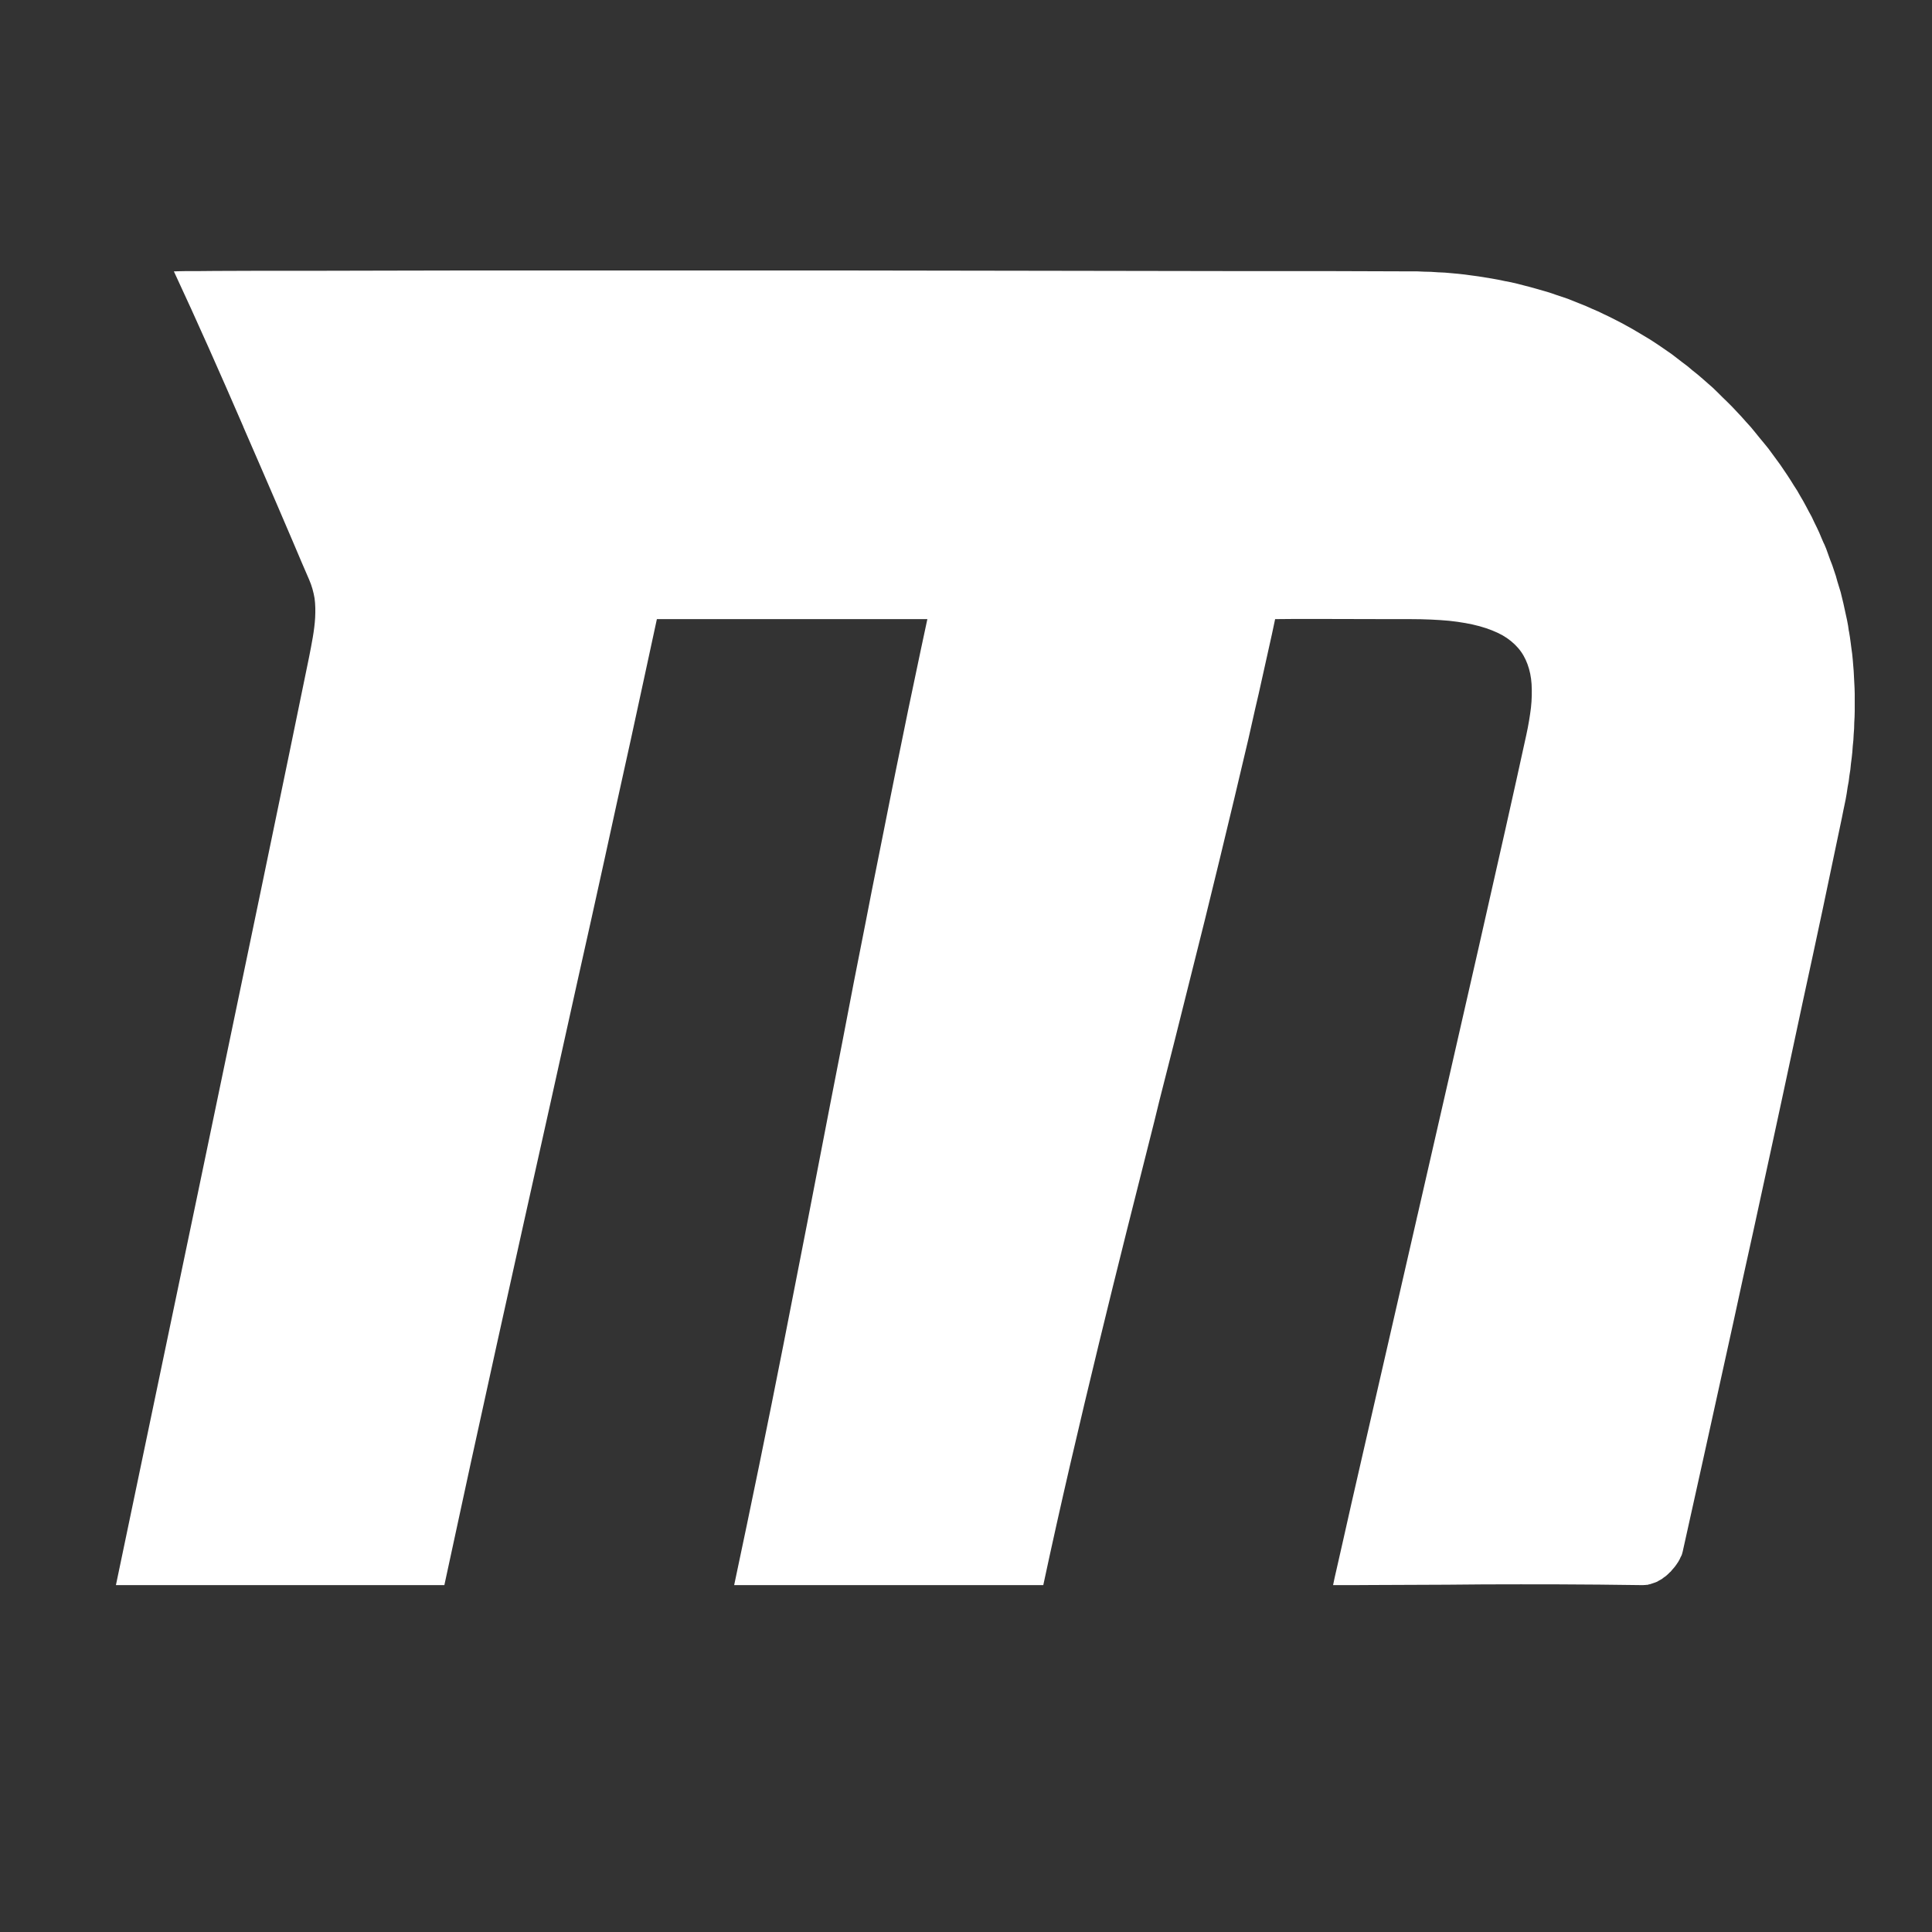 <svg xmlns="http://www.w3.org/2000/svg"  viewBox="0 0 50 50" width="250px" height="250px"><rect x="0" y="0" width="50" height="50" fill="#333333" stroke="none"/><path fill-rule="evenodd"  fill="#FFF" d="M 14.234 7 L 11.988 7 L 9.953 7.004 L 8.176 7.008 L 6.695 7.008 L 5.559 7.012 L 5.133 7.016 L 4.812 7.016 L 4.602 7.02 L 4.535 7.023 L 4.5 7.023 C 5.098 8.305 5.707 9.68 6.297 11.043 L 6.297 11.047 C 6.602 11.742 6.879 12.391 7.172 13.066 L 7.594 14.051 C 7.723 14.359 7.871 14.703 8 15 C 8.07 15.16 8.113 15.32 8.141 15.484 C 8.164 15.652 8.164 15.816 8.156 15.984 C 8.137 16.32 8.066 16.66 8 17 C 6.969 22.066 3 41.023 3 41.023 L 11.5 41.023 C 12.402 36.816 13.332 32.637 14.262 28.473 L 14.953 25.355 L 15.301 23.797 L 15.645 22.238 L 15.984 20.688 L 16.328 19.129 L 16.664 17.578 L 17 16.023 L 24 16.023 L 23.832 16.809 L 23.504 18.371 L 23.344 19.156 L 23.184 19.938 L 23.027 20.719 L 22.871 21.504 L 22.559 23.066 L 22.406 23.852 L 22.098 25.414 L 21.797 26.98 L 21.492 28.543 C 21.09 30.629 20.688 32.707 20.277 34.789 C 19.867 36.871 19.441 38.949 19 41.023 L 27 41.023 C 27.445 38.941 27.934 36.855 28.441 34.766 C 28.906 32.848 29.391 30.93 29.875 29.016 L 30.004 28.488 L 30.402 26.922 L 31.184 23.797 L 31.566 22.234 L 31.754 21.453 L 31.941 20.676 L 32.309 19.121 L 32.484 18.344 L 32.574 17.957 L 32.918 16.41 L 33 16.023 C 33.52 16.012 34.848 16.023 36.004 16.023 C 36.195 16.023 36.32 16.023 36.5 16.023 C 36.875 16.023 37.207 16.039 37.504 16.066 C 37.805 16.098 38.066 16.145 38.293 16.207 C 38.52 16.27 38.715 16.348 38.879 16.438 C 39.043 16.531 39.18 16.645 39.285 16.766 C 39.395 16.891 39.473 17.031 39.531 17.188 C 39.59 17.348 39.625 17.516 39.637 17.703 C 39.648 17.895 39.645 18.098 39.621 18.316 C 39.594 18.535 39.555 18.773 39.5 19.023 C 38.895 21.805 37.742 26.832 36.699 31.387 L 36.664 31.535 C 36.664 31.539 36.664 31.539 36.664 31.539 L 35.906 34.848 L 35.25 37.707 L 34.98 38.887 L 34.762 39.855 L 34.598 40.578 L 34.539 40.836 L 34.5 41.023 L 35.02 41.023 L 35.527 41.02 L 36.504 41.016 L 37.453 41.012 L 38.402 41.004 C 39.664 41 40.961 41 42.5 41.023 L 42.527 41.023 L 42.551 41.02 L 42.578 41.02 L 42.602 41.016 L 42.625 41.016 L 42.652 41.012 L 42.672 41.004 L 42.699 41 L 42.84 40.953 L 42.887 40.934 L 42.926 40.91 L 42.969 40.887 L 43.016 40.859 L 43.055 40.828 L 43.094 40.801 L 43.133 40.77 L 43.172 40.734 L 43.211 40.695 L 43.238 40.672 L 43.27 40.633 L 43.332 40.562 L 43.359 40.527 L 43.387 40.488 L 43.434 40.418 L 43.473 40.348 L 43.488 40.312 L 43.52 40.25 L 43.531 40.219 L 43.539 40.188 L 43.547 40.16 L 44.074 37.785 L 44.859 34.223 L 45.117 33.035 L 45.379 31.848 L 45.895 29.473 L 46.152 28.281 L 46.66 25.906 L 46.918 24.715 L 47.172 23.527 L 47.672 21.145 L 47.703 20.988 L 47.734 20.84 L 47.766 20.684 L 47.793 20.531 L 47.816 20.375 L 47.844 20.223 L 47.863 20.07 L 47.887 19.918 L 47.902 19.766 L 47.922 19.613 L 47.938 19.465 L 47.949 19.312 L 47.965 19.156 L 47.973 19.008 L 47.984 18.859 L 47.988 18.707 C 47.988 18.707 47.988 18.707 47.988 18.703 L 47.996 18.559 L 48 18.406 L 48 17.957 L 47.996 17.809 L 47.973 17.363 L 47.961 17.219 L 47.949 17.07 L 47.934 16.922 L 47.914 16.777 L 47.895 16.629 L 47.875 16.484 L 47.852 16.344 L 47.852 16.34 C 47.852 16.336 47.852 16.336 47.848 16.332 L 47.828 16.191 L 47.801 16.047 L 47.77 15.906 L 47.707 15.617 L 47.637 15.328 L 47.551 15.047 L 47.512 14.906 L 47.418 14.625 L 47.363 14.484 L 47.262 14.203 L 47.215 14.09 C 47.207 14.07 47.195 14.055 47.188 14.035 L 47.141 13.926 L 47.082 13.785 L 47.02 13.652 L 46.953 13.516 L 46.887 13.375 L 46.812 13.238 L 46.742 13.105 L 46.668 12.969 L 46.59 12.836 L 46.512 12.699 L 46.426 12.566 L 46.344 12.434 L 46.258 12.301 L 46.078 12.035 L 45.984 11.906 L 45.766 11.609 L 45.652 11.469 L 45.535 11.328 L 45.422 11.188 L 45.309 11.051 L 45.188 10.918 L 45.07 10.785 L 44.828 10.527 L 44.703 10.402 L 44.578 10.281 L 44.453 10.156 L 44.328 10.035 L 44.199 9.922 L 44.066 9.805 L 43.938 9.695 L 43.801 9.586 L 43.672 9.477 L 43.531 9.371 L 43.395 9.266 L 43.262 9.164 L 42.98 8.969 L 42.84 8.875 L 42.695 8.781 L 42.262 8.523 L 42.109 8.438 L 41.965 8.359 L 41.66 8.203 L 41.512 8.133 L 41.359 8.059 L 41.203 7.992 L 41.047 7.922 L 40.578 7.734 L 40.418 7.68 L 40.254 7.625 L 40.094 7.57 L 39.934 7.523 L 39.605 7.43 L 39.438 7.387 L 39.273 7.344 L 39.105 7.305 L 38.938 7.273 L 38.77 7.238 L 38.598 7.207 L 38.43 7.18 L 38.258 7.152 L 38.086 7.129 L 37.91 7.105 L 37.738 7.086 L 37.562 7.07 L 37.391 7.055 L 37.215 7.047 L 37.035 7.035 L 36.859 7.031 L 36.68 7.023 L 36.5 7.023 L 34.379 7.016 L 32.066 7.016 L 27.039 7.008 L 21.781 7 Z"/></svg>